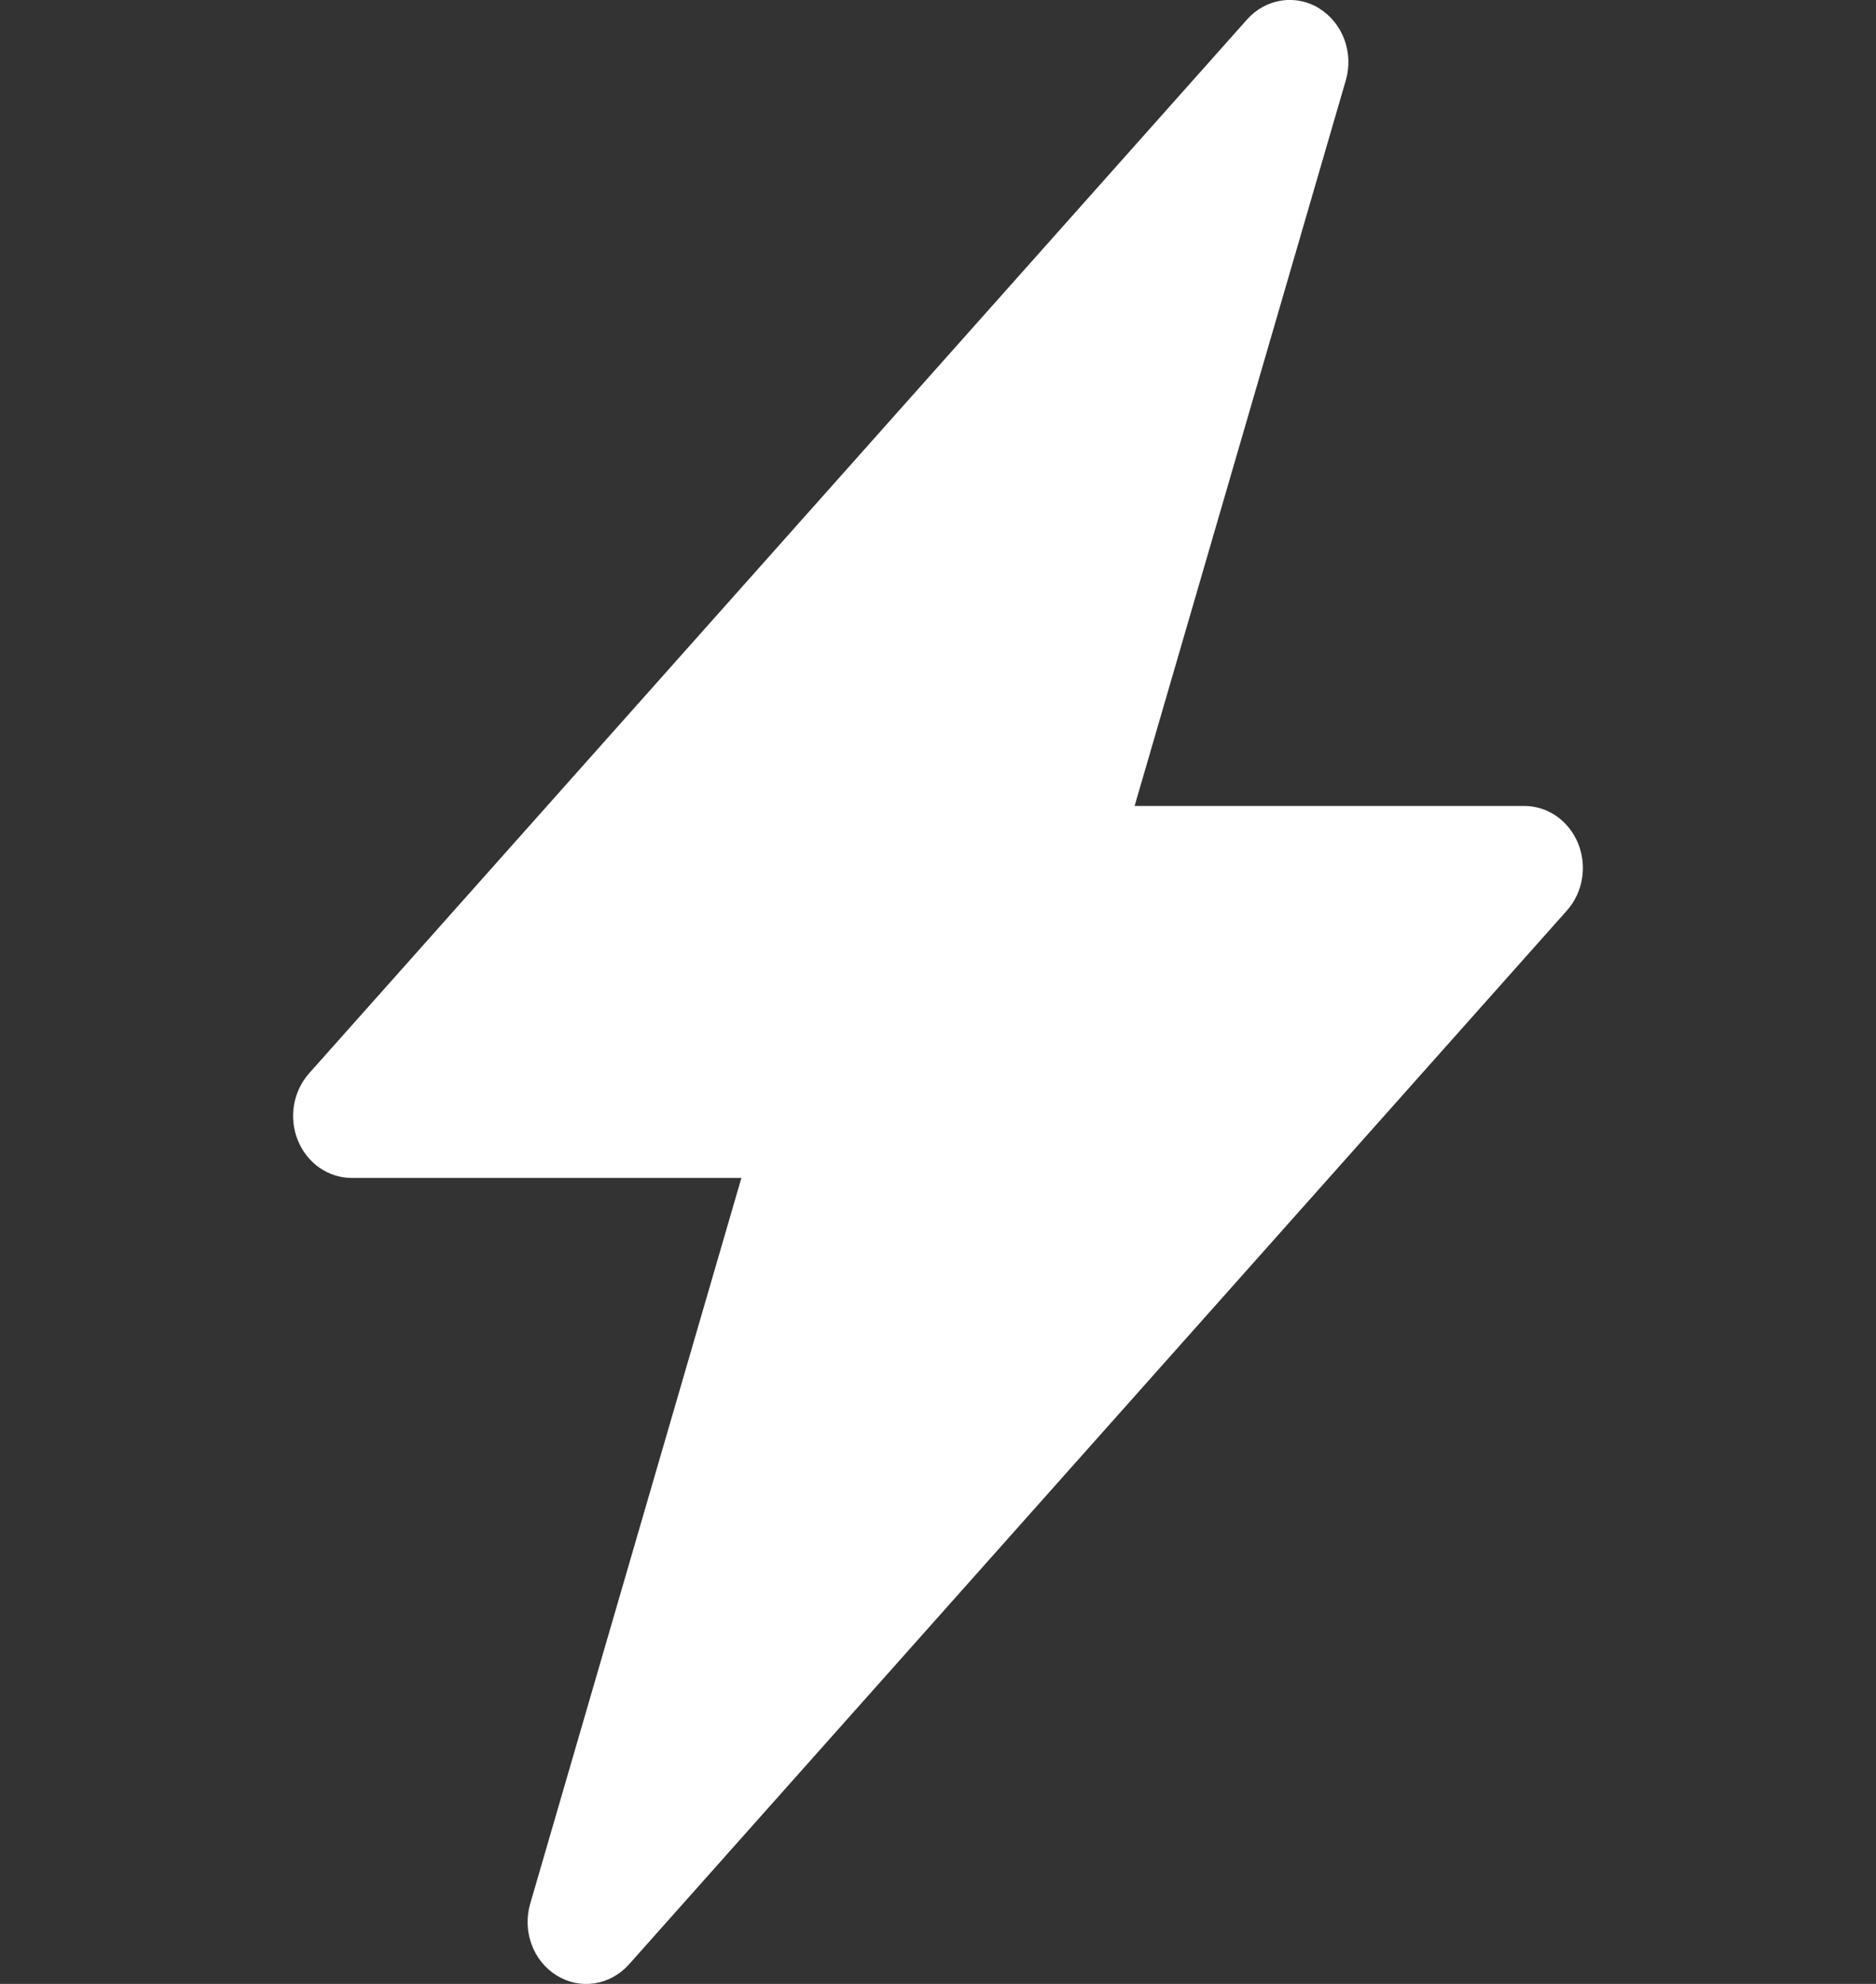 <svg width="35" height="37" viewBox="0 0 35 37" fill="none" xmlns="http://www.w3.org/2000/svg">
<rect x="0" y="0" width="35" height="37" fill="#333333" stroke="none"/>
<g clip-path="url(#clip0)">
<path d="M24.612 0.157C24.826 0.289 24.991 0.493 25.081 0.736C25.172 0.98 25.181 1.249 25.108 1.499L21.168 15.031H28.438C28.651 15.031 28.86 15.097 29.039 15.221C29.217 15.345 29.357 15.522 29.442 15.729C29.527 15.937 29.552 16.166 29.515 16.388C29.478 16.61 29.38 16.817 29.234 16.981L11.734 36.637C11.564 36.827 11.339 36.952 11.095 36.989C10.85 37.027 10.601 36.976 10.387 36.844C10.173 36.713 10.008 36.509 9.918 36.265C9.828 36.022 9.819 35.754 9.892 35.504L13.832 21.969H6.563C6.349 21.969 6.14 21.903 5.961 21.779C5.783 21.655 5.643 21.478 5.558 21.271C5.473 21.064 5.448 20.835 5.485 20.612C5.522 20.39 5.62 20.184 5.766 20.019L23.266 0.363C23.435 0.173 23.66 0.049 23.905 0.011C24.149 -0.027 24.398 0.024 24.612 0.155V0.157Z" fill="white"/>
</g>
<defs>
<clipPath id="clip0">
<rect width="35" height="37" fill="white"/>
</clipPath>
</defs>
</svg>

